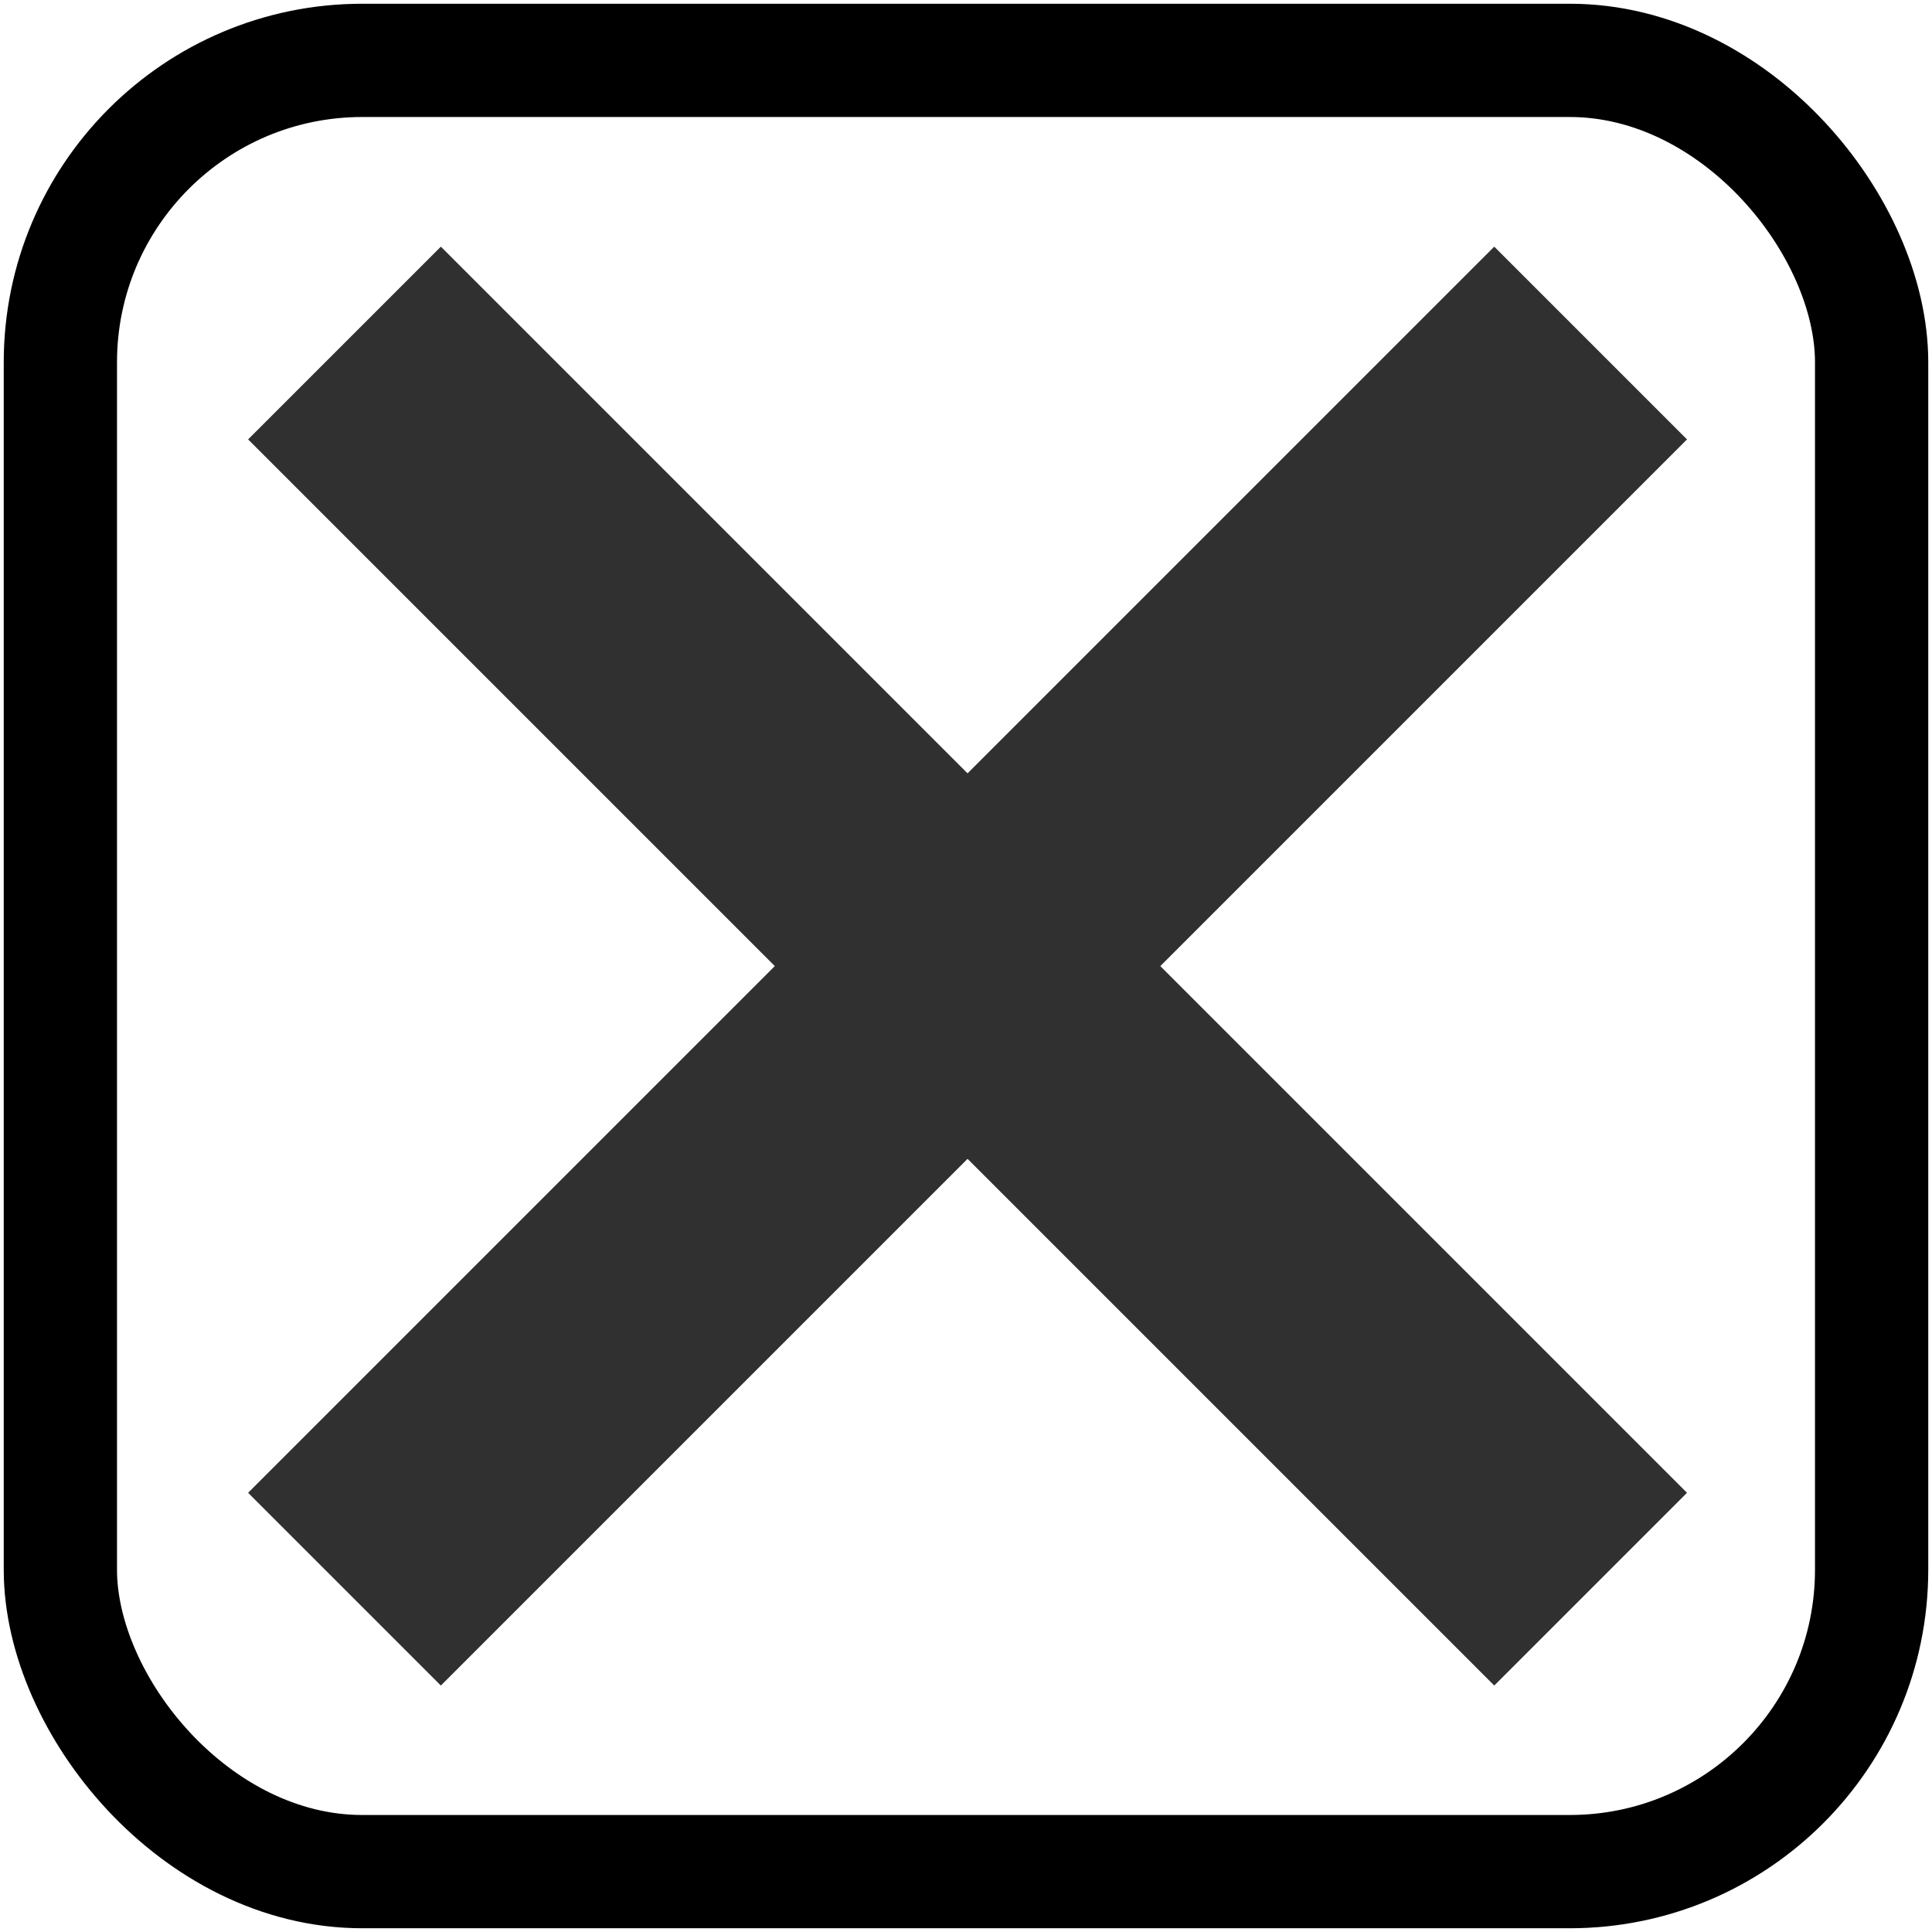 <?xml version="1.0" encoding="UTF-8" standalone="no"?>
<svg
   width="16px"
   height="16px"
   viewbox="0 0 16 16"
   version="1.1"
   id="svg1"
   xmlns="http://www.w3.org/2000/svg"
   xmlns:svg="http://www.w3.org/2000/svg">
  <defs
     id="defs1" />
  <rect
     style="fill:none;stroke:#000000;stroke-width:0.938;stroke-linecap:round;stroke-linejoin:miter;stroke-dasharray:none;paint-order:normal;stroke-opacity:1"
     id="rect1"
     width="15"
     height="15"
     x="0.5"
     y="0.5"
     ry="2.5" />
  <g
     id="g4"
     transform="matrix(0.645,0,0,0.645,-14.168,6.943)">
    <path
       style="fill:none;stroke:#303030;stroke-width:3.5;stroke-linecap:butt;stroke-linejoin:miter;stroke-dasharray:none;stroke-opacity:1"
       d="m 26.389,-6.36 16,16"
       id="path3" />
    <path
       style="fill:none;stroke:#303030;stroke-width:3.5;stroke-linecap:butt;stroke-linejoin:miter;stroke-dasharray:none;stroke-opacity:1"
       d="m 42.389,-6.36 -16,16"
       id="path4" />
  </g>
</svg>
